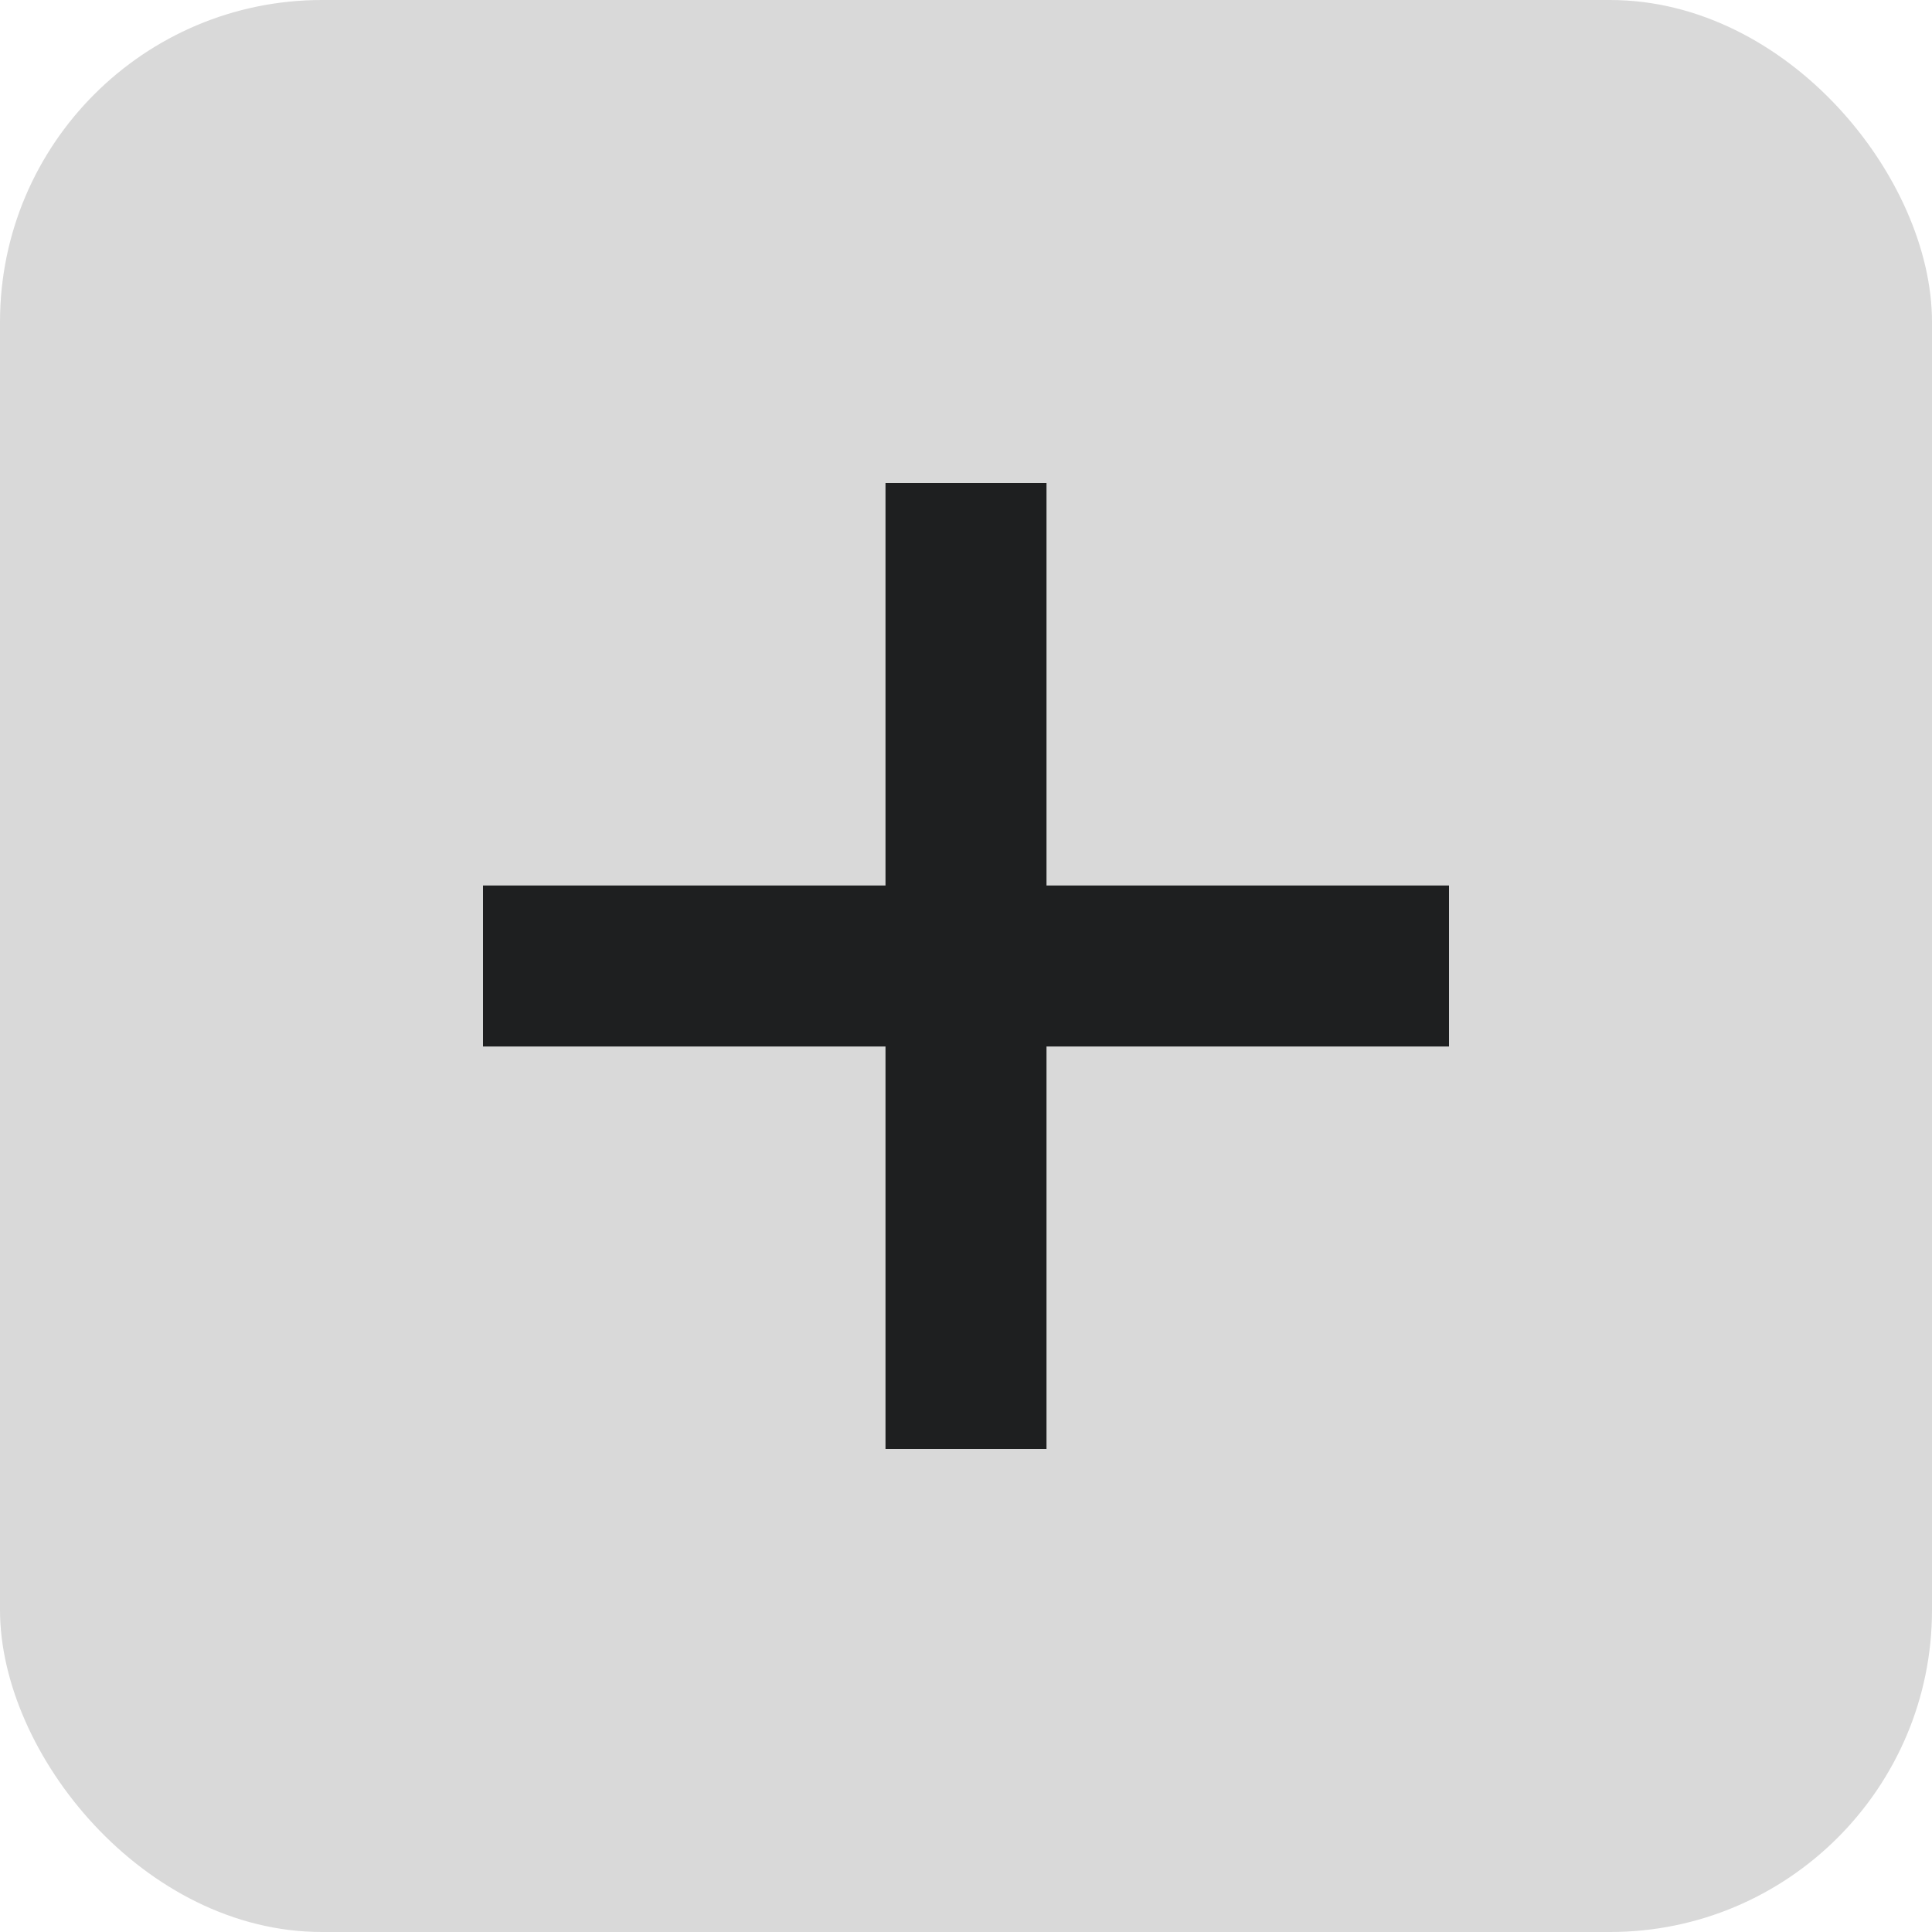 <svg width="24" height="24" viewBox="0 0 24 24" fill="none" xmlns="http://www.w3.org/2000/svg">
<rect width="24" height="24" rx="4" fill="#D9D9D9"/>
<path d="M6 12H18" stroke="#1E1F20" stroke-width="2"/>
<path d="M12 18L12 6" stroke="#1E1F20" stroke-width="2"/>
</svg>
